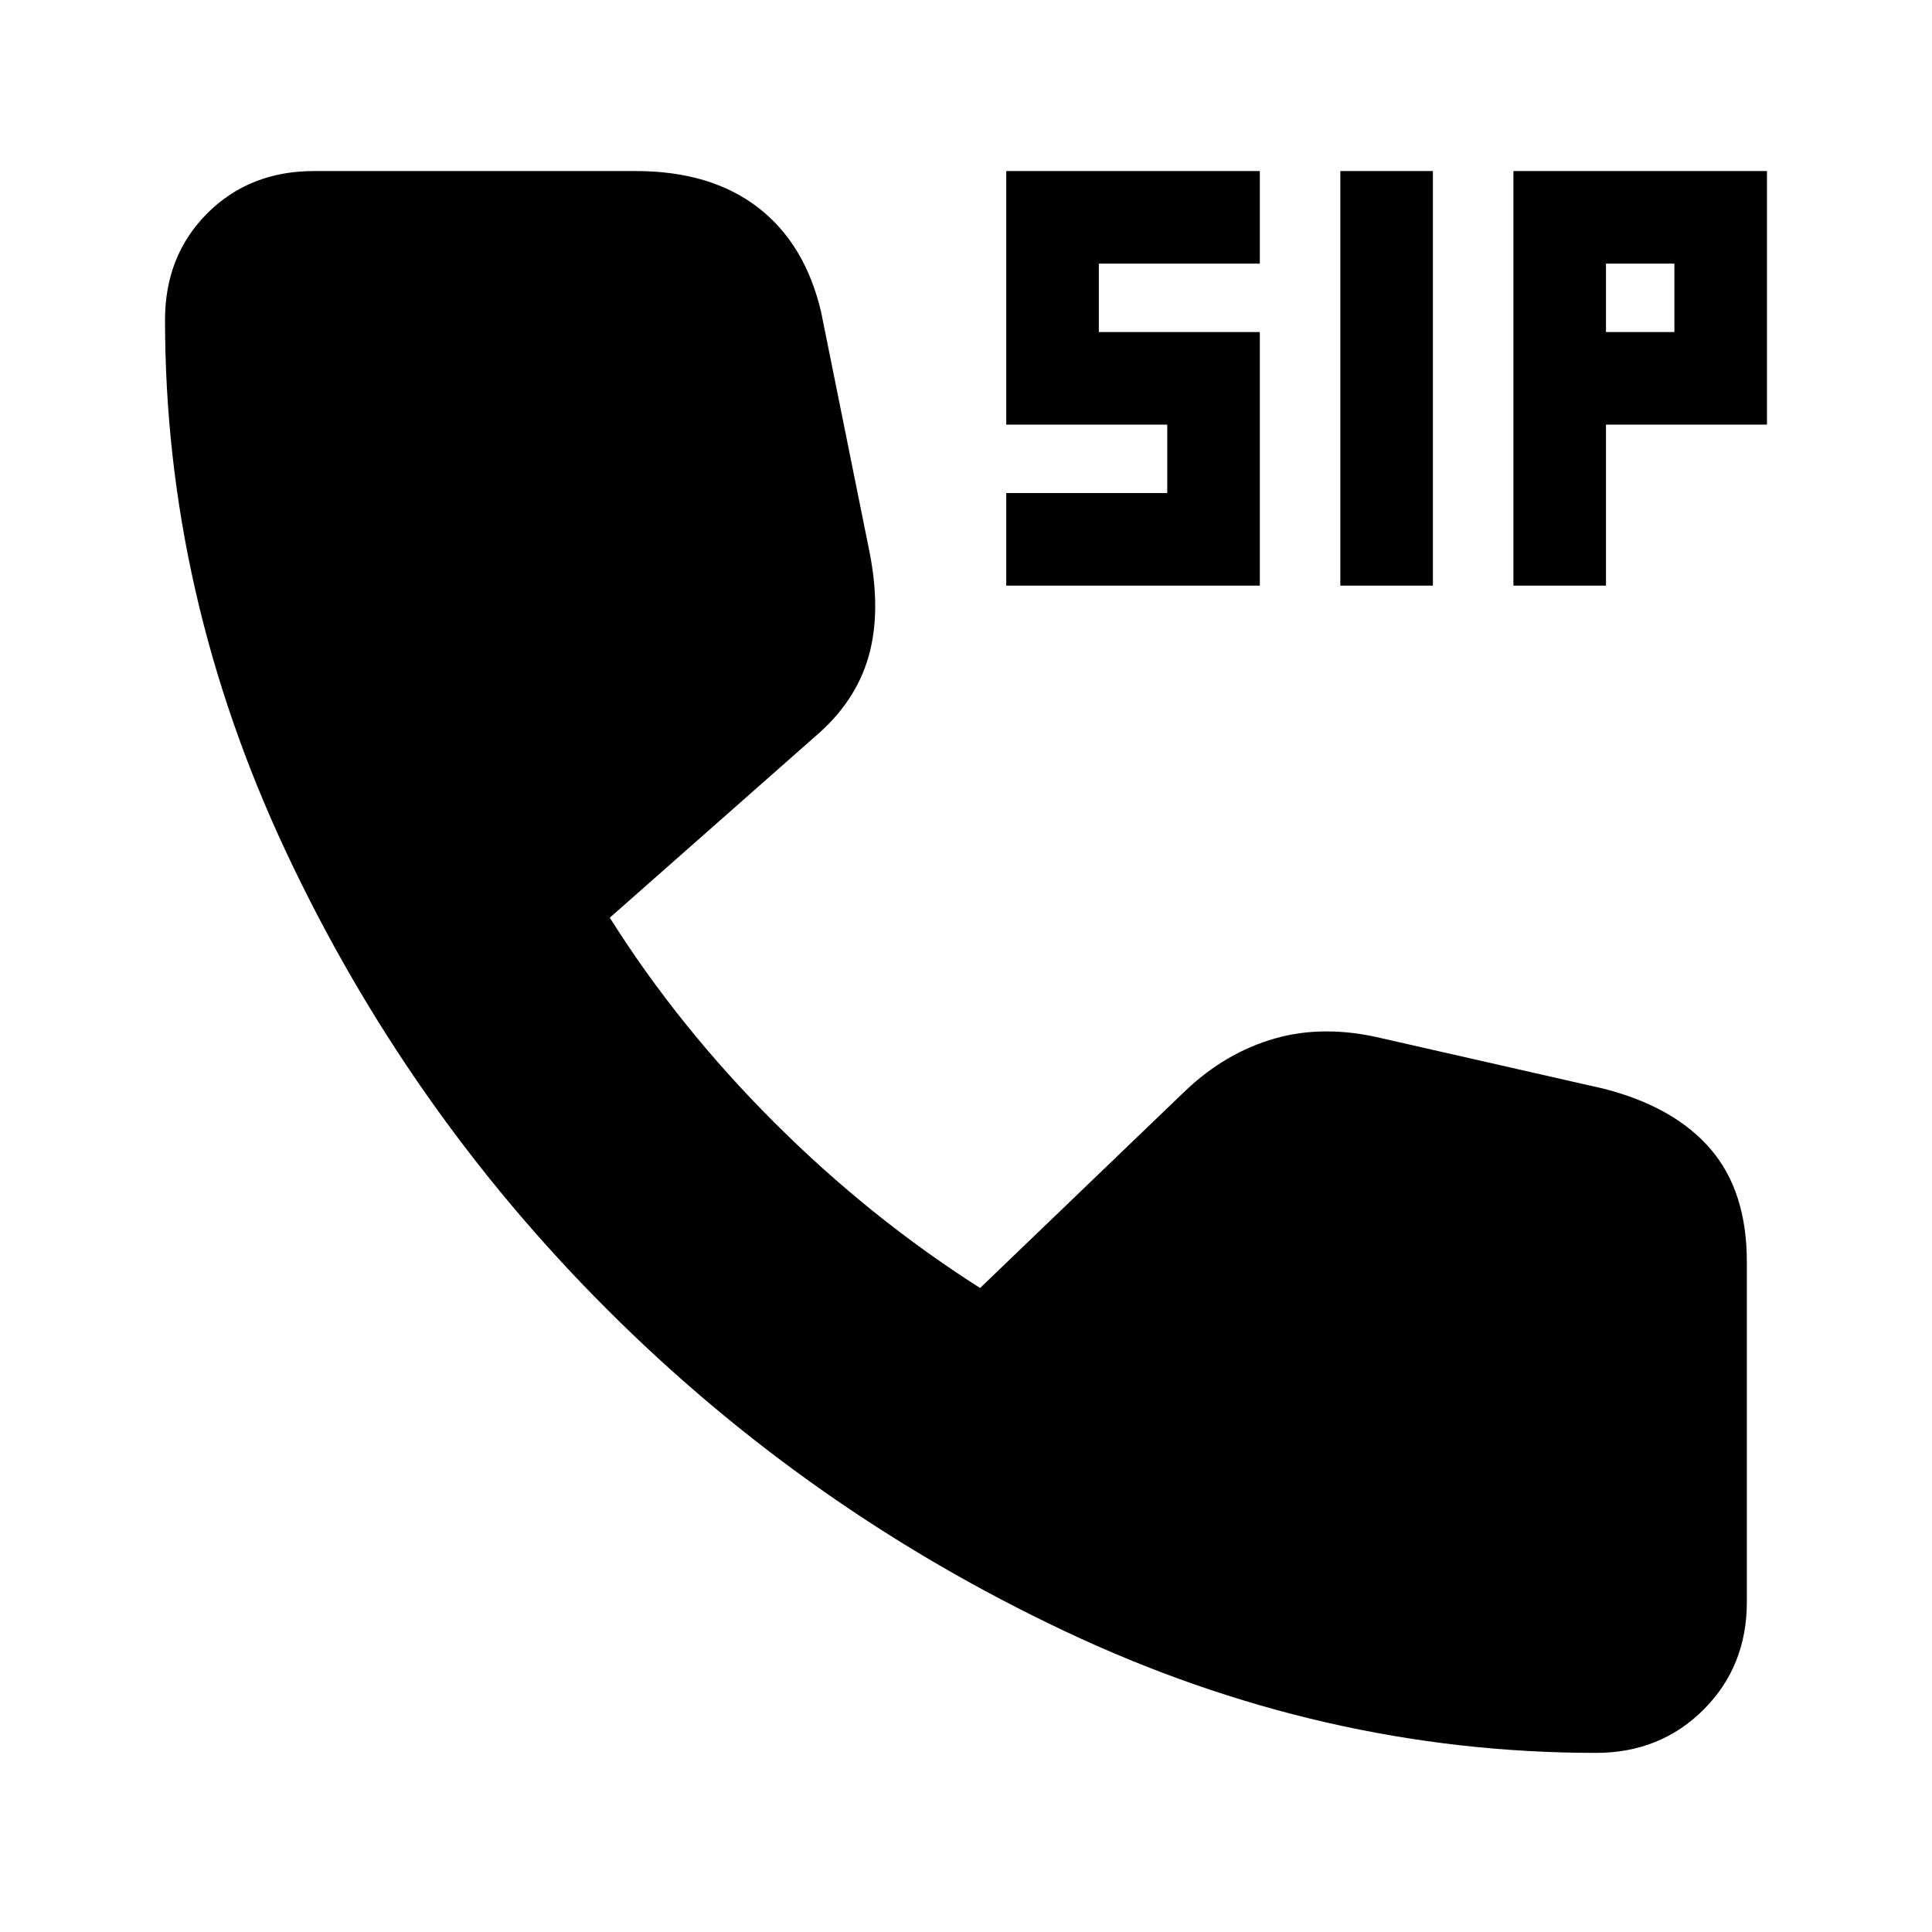 <svg xmlns="http://www.w3.org/2000/svg" height="24" width="24"><path d="M16.65 7.275V2.125H17.8V7.275ZM12.5 7.275V6.125H14.5V5.275H12.5V2.125H15.65V3.275H13.65V4.125H15.65V7.275ZM18.8 7.275V2.125H21.95V5.275H19.95V7.275ZM19.95 4.125H20.8V3.275H19.95ZM19.825 21.775Q16.425 21.775 13.225 20.262Q10.025 18.75 7.538 16.262Q5.05 13.775 3.55 10.575Q2.05 7.375 2.05 3.975Q2.05 3.175 2.575 2.65Q3.1 2.125 3.9 2.125H7.9Q8.825 2.125 9.413 2.575Q10 3.025 10.2 3.875L10.8 6.85Q10.95 7.6 10.788 8.162Q10.625 8.725 10.125 9.15L7.575 11.4Q8.425 12.75 9.613 13.938Q10.8 15.125 12.175 16L14.725 13.55Q15.225 13.075 15.838 12.9Q16.45 12.725 17.175 12.9L19.925 13.525Q20.8 13.75 21.25 14.275Q21.7 14.8 21.7 15.675V19.9Q21.7 20.7 21.163 21.237Q20.625 21.775 19.825 21.775Z"/></svg>